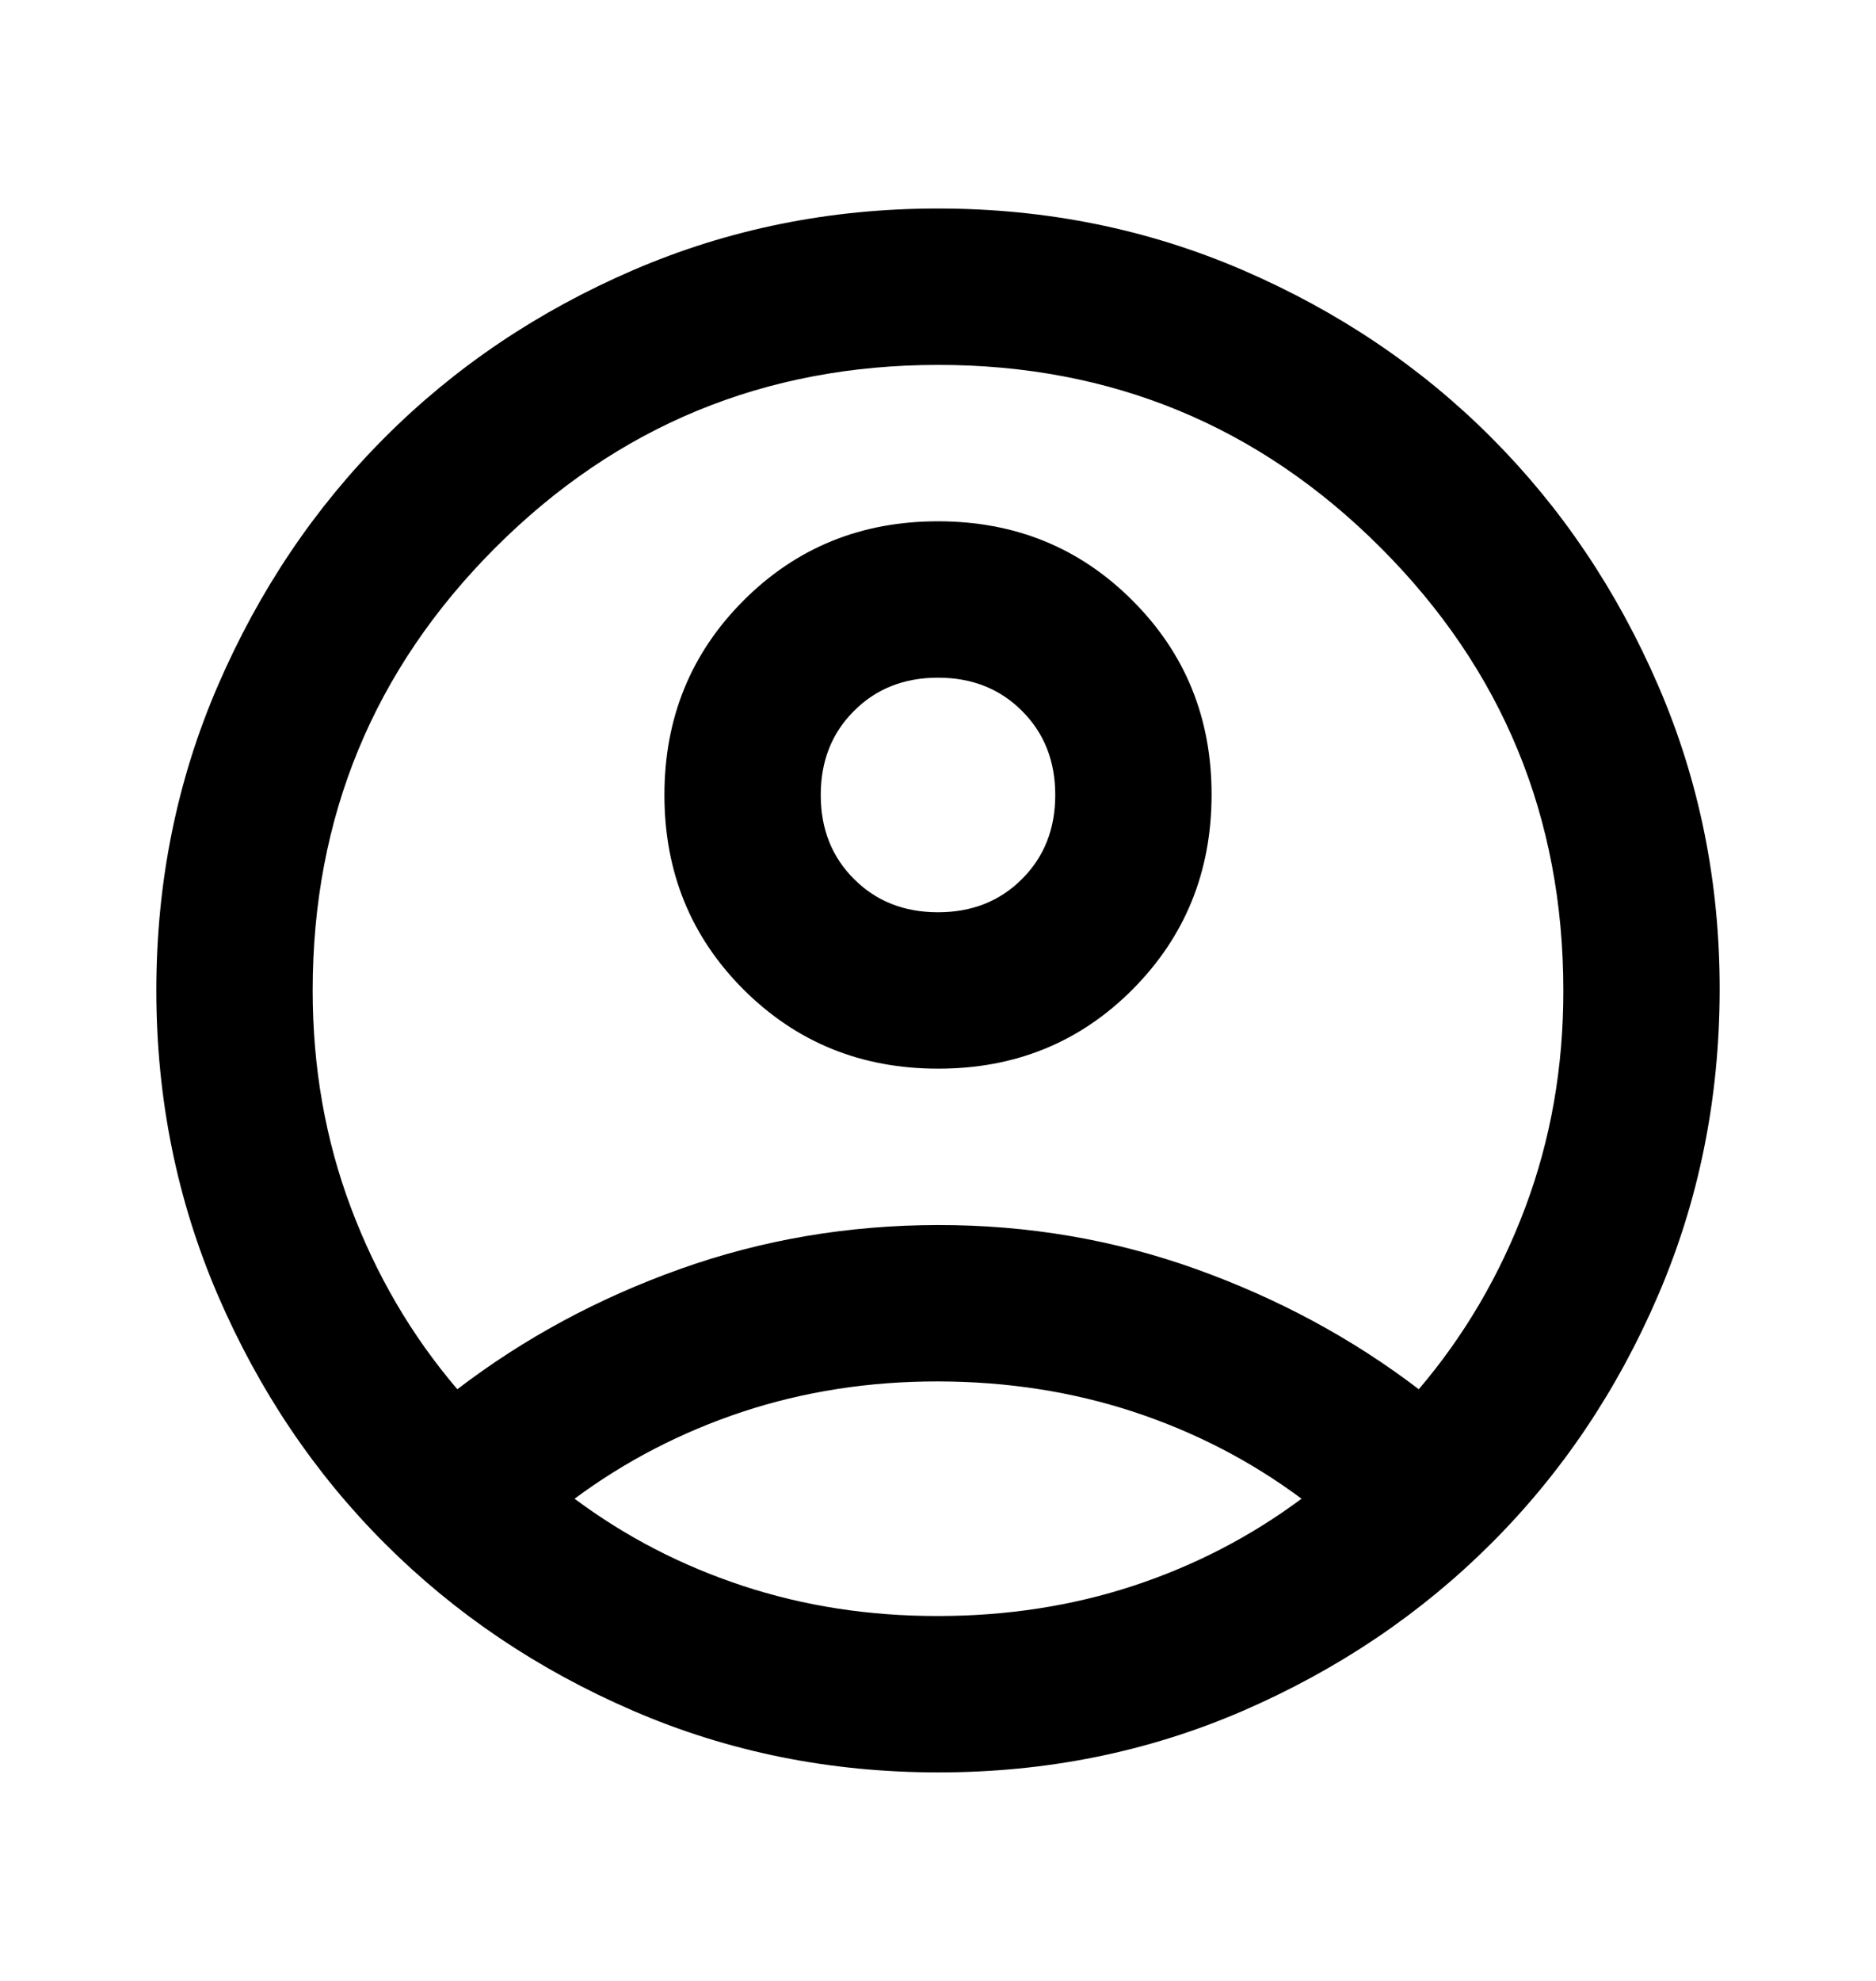 <svg width="18" height="19" viewBox="0 0 18 19" fill="none" xmlns="http://www.w3.org/2000/svg">
<path d="M4.388 13.325C5.025 12.838 5.737 12.453 6.525 12.172C7.312 11.891 8.137 11.751 9 11.75C9.863 11.749 10.688 11.89 11.475 12.172C12.262 12.454 12.975 12.838 13.613 13.325C14.05 12.812 14.391 12.231 14.635 11.581C14.879 10.931 15.001 10.238 15 9.5C15 7.838 14.416 6.422 13.247 5.253C12.079 4.084 10.663 3.499 9 3.5C7.337 3.501 5.921 4.085 4.753 5.253C3.584 6.422 3 7.838 3 9.5C3 10.238 3.122 10.931 3.366 11.581C3.61 12.231 3.95 12.812 4.388 13.325ZM9 10.25C8.262 10.25 7.641 9.997 7.134 9.491C6.628 8.985 6.375 8.363 6.375 7.625C6.375 6.887 6.629 6.265 7.135 5.759C7.641 5.253 8.262 5 9 5C9.738 5 10.36 5.253 10.866 5.76C11.373 6.266 11.626 6.888 11.625 7.625C11.624 8.362 11.371 8.984 10.866 9.491C10.361 9.998 9.739 10.251 9 10.25ZM9 17C7.963 17 6.987 16.803 6.075 16.409C5.162 16.015 4.369 15.481 3.694 14.806C3.019 14.132 2.485 13.338 2.091 12.425C1.698 11.512 1.5 10.537 1.5 9.5C1.5 8.463 1.696 7.488 2.091 6.575C2.486 5.662 3.02 4.868 3.694 4.194C4.368 3.519 5.162 2.985 6.075 2.591C6.989 2.197 7.963 2 9 2C10.037 2 11.011 2.197 11.925 2.591C12.838 2.985 13.632 3.519 14.306 4.194C14.98 4.868 15.515 5.662 15.91 6.575C16.305 7.488 16.502 8.463 16.5 9.5C16.498 10.537 16.302 11.512 15.909 12.425C15.517 13.338 14.982 14.132 14.306 14.806C13.63 15.481 12.836 16.015 11.925 16.41C11.014 16.804 10.039 17.001 9 17ZM9 15.5C9.662 15.5 10.287 15.403 10.875 15.21C11.463 15.016 12 14.738 12.488 14.375C12 14.012 11.463 13.735 10.875 13.541C10.287 13.348 9.662 13.251 9 13.25C8.338 13.249 7.713 13.347 7.125 13.541C6.537 13.736 6 14.014 5.513 14.375C6 14.738 6.537 15.016 7.125 15.21C7.713 15.404 8.338 15.501 9 15.5ZM9 8.75C9.325 8.75 9.594 8.644 9.806 8.431C10.019 8.219 10.125 7.95 10.125 7.625C10.125 7.3 10.019 7.031 9.806 6.819C9.594 6.606 9.325 6.5 9 6.5C8.675 6.5 8.406 6.606 8.194 6.819C7.981 7.031 7.875 7.3 7.875 7.625C7.875 7.95 7.981 8.219 8.194 8.431C8.406 8.644 8.675 8.75 9 8.75Z" fill="black"/>
</svg>
